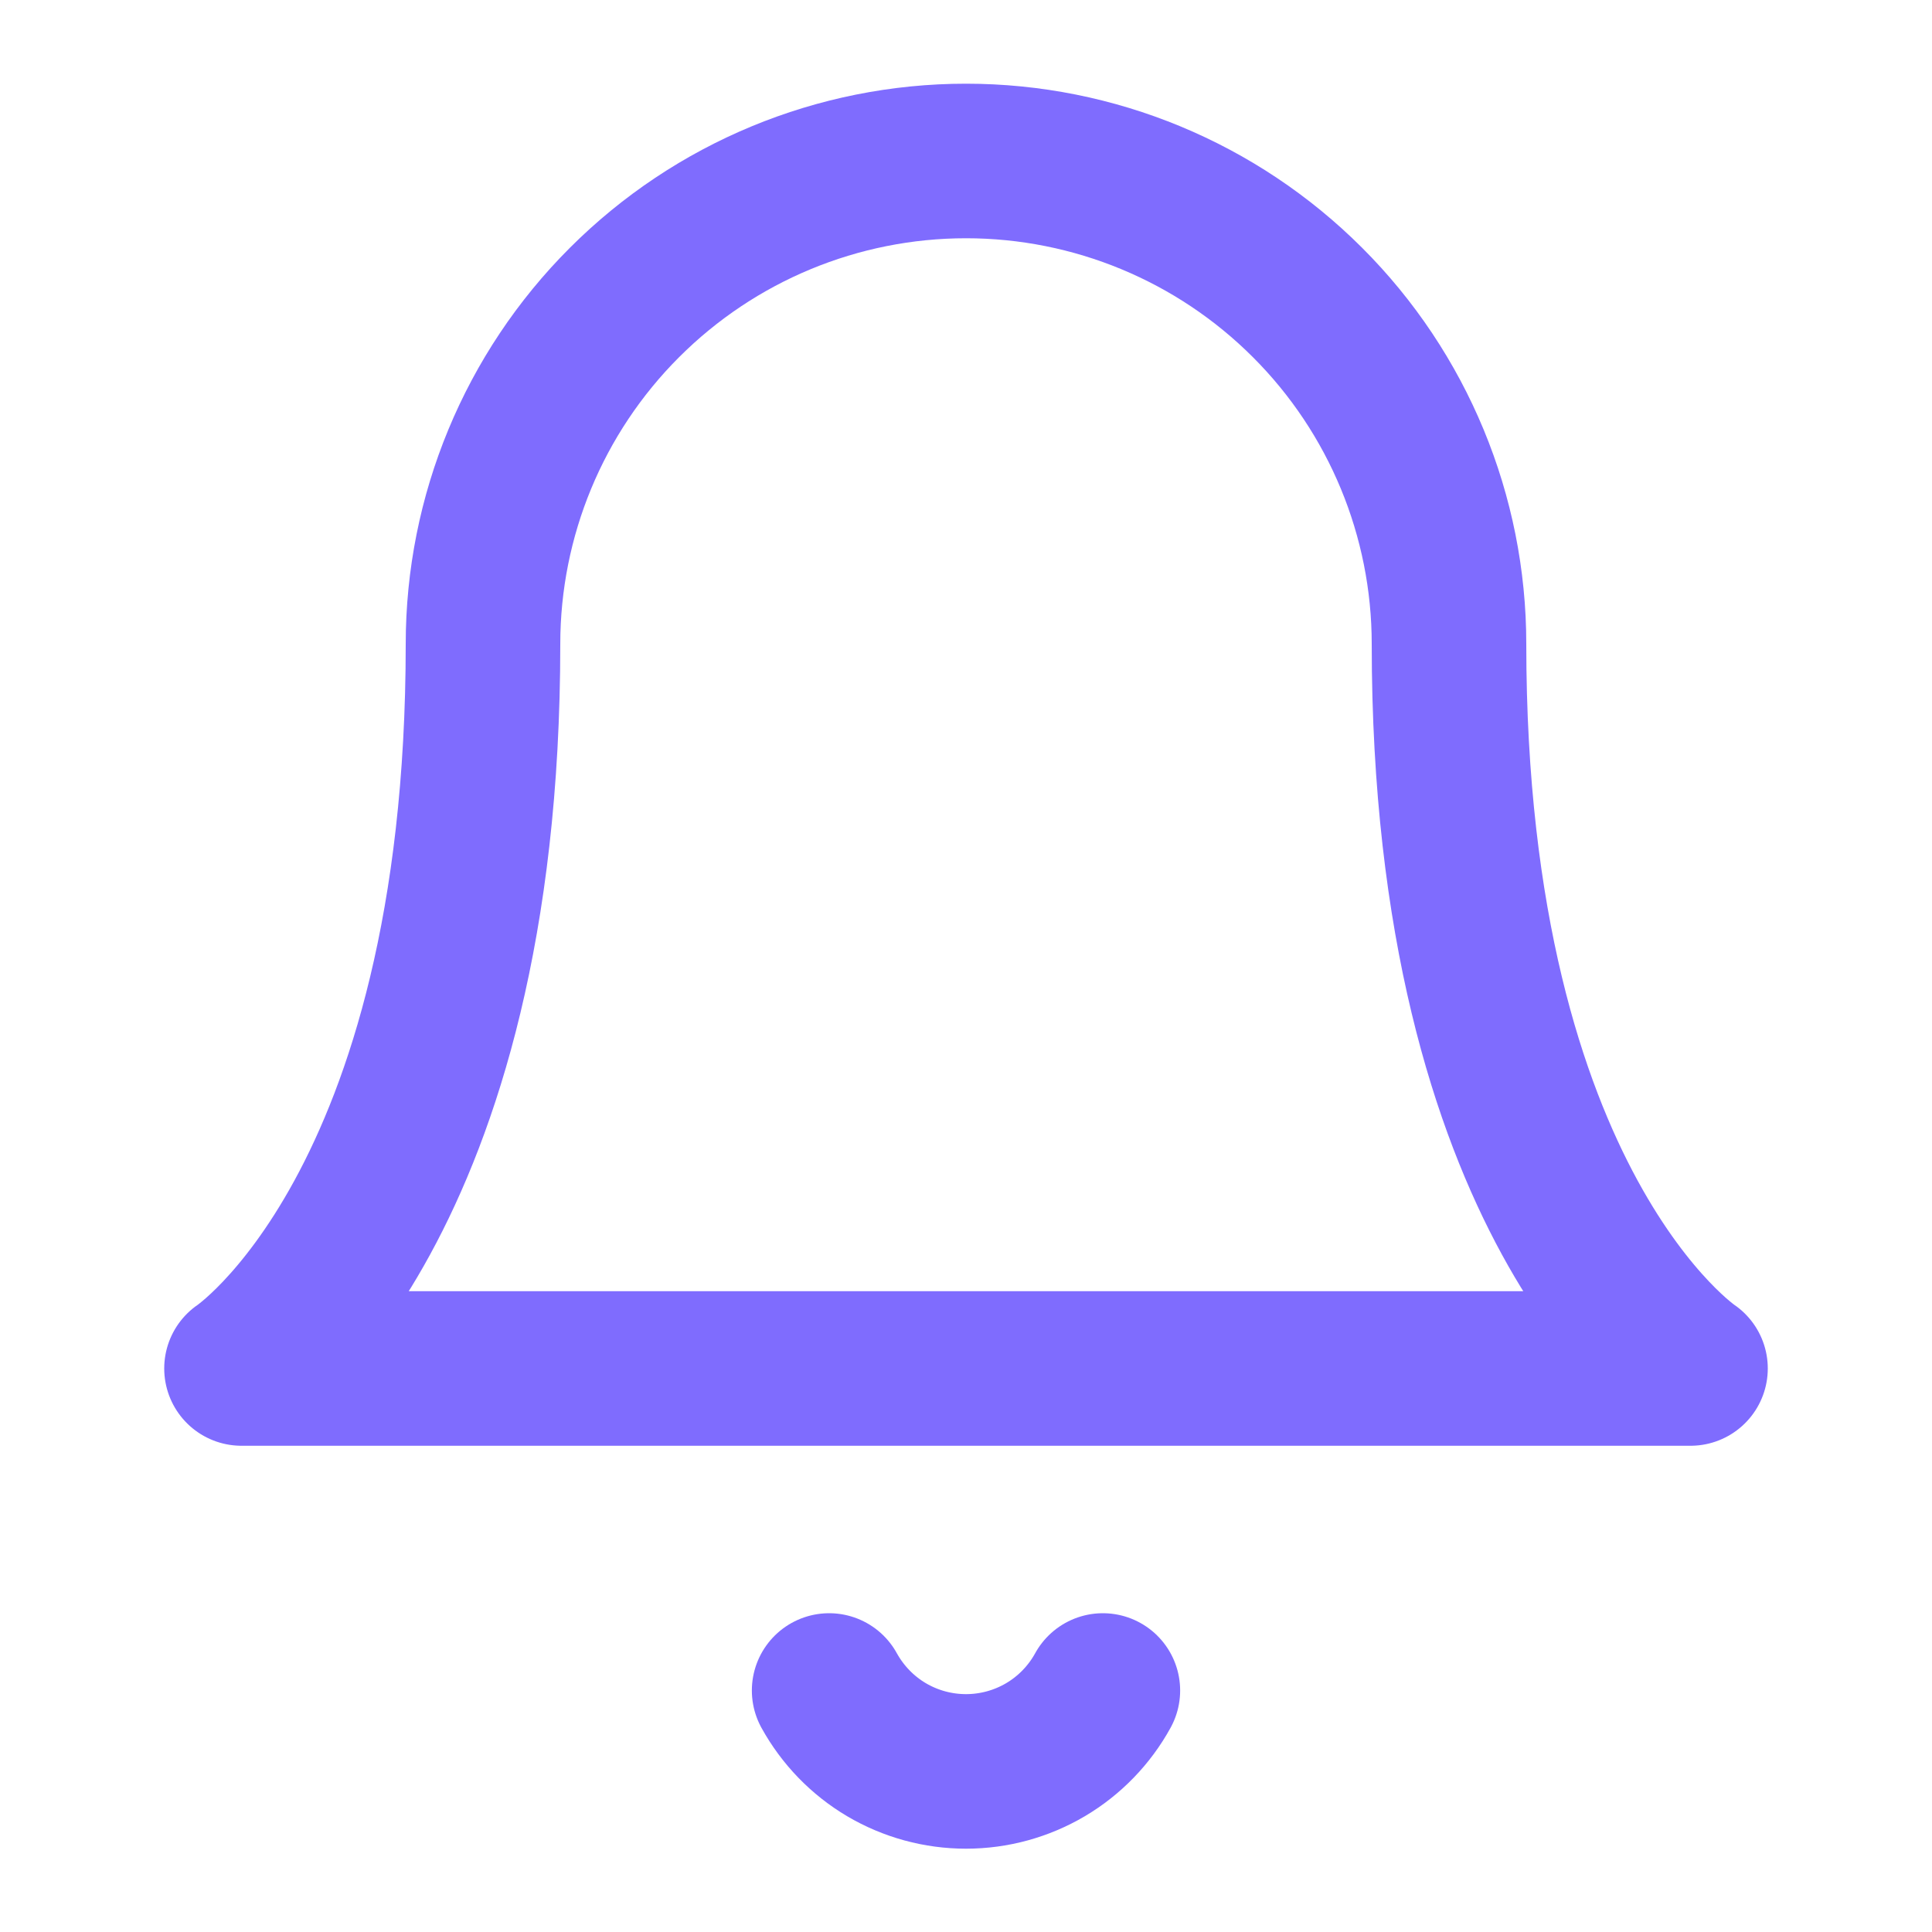 <svg width="25" height="25" viewBox="0 0 25 25" fill="none" xmlns="http://www.w3.org/2000/svg" xmlns:xlink="http://www.w3.org/1999/xlink">
	<desc>
			Created with Pixso.
	</desc>
	<defs>
		<clipPath id="clip169_4033">
			<rect id="bell" width="25" height="25" fill="white" fill-opacity="0"/>
		</clipPath>
	</defs>
	<rect id="bell" width="25" height="25" fill="#FFFFFF" fill-opacity="0"/>
	<g clip-path="url(#clip169_4033)">
		<path id="Vector" d="M8.081 3.914C9.253 2.742 10.842 2.083 12.5 2.083C14.158 2.083 15.747 2.742 16.919 3.914C18.092 5.086 18.75 6.676 18.75 8.333C18.75 15.625 21.875 17.708 21.875 17.708L3.125 17.708C3.125 17.708 6.25 15.625 6.25 8.333C6.25 6.676 6.908 5.086 8.081 3.914Z" stroke="#7F6CFE" stroke-opacity="1" stroke-width="2" stroke-linejoin="round"/>
		<path id="Vector" d="M10.729 21.875C10.904 22.192 11.16 22.457 11.471 22.641C11.783 22.825 12.138 22.922 12.5 22.922C12.862 22.922 13.217 22.825 13.529 22.641C13.84 22.457 14.097 22.192 14.271 21.875" stroke="#7F6CFE" stroke-opacity="1" stroke-width="2" stroke-linejoin="round" stroke-linecap="round"/>
	</g>
</svg>
